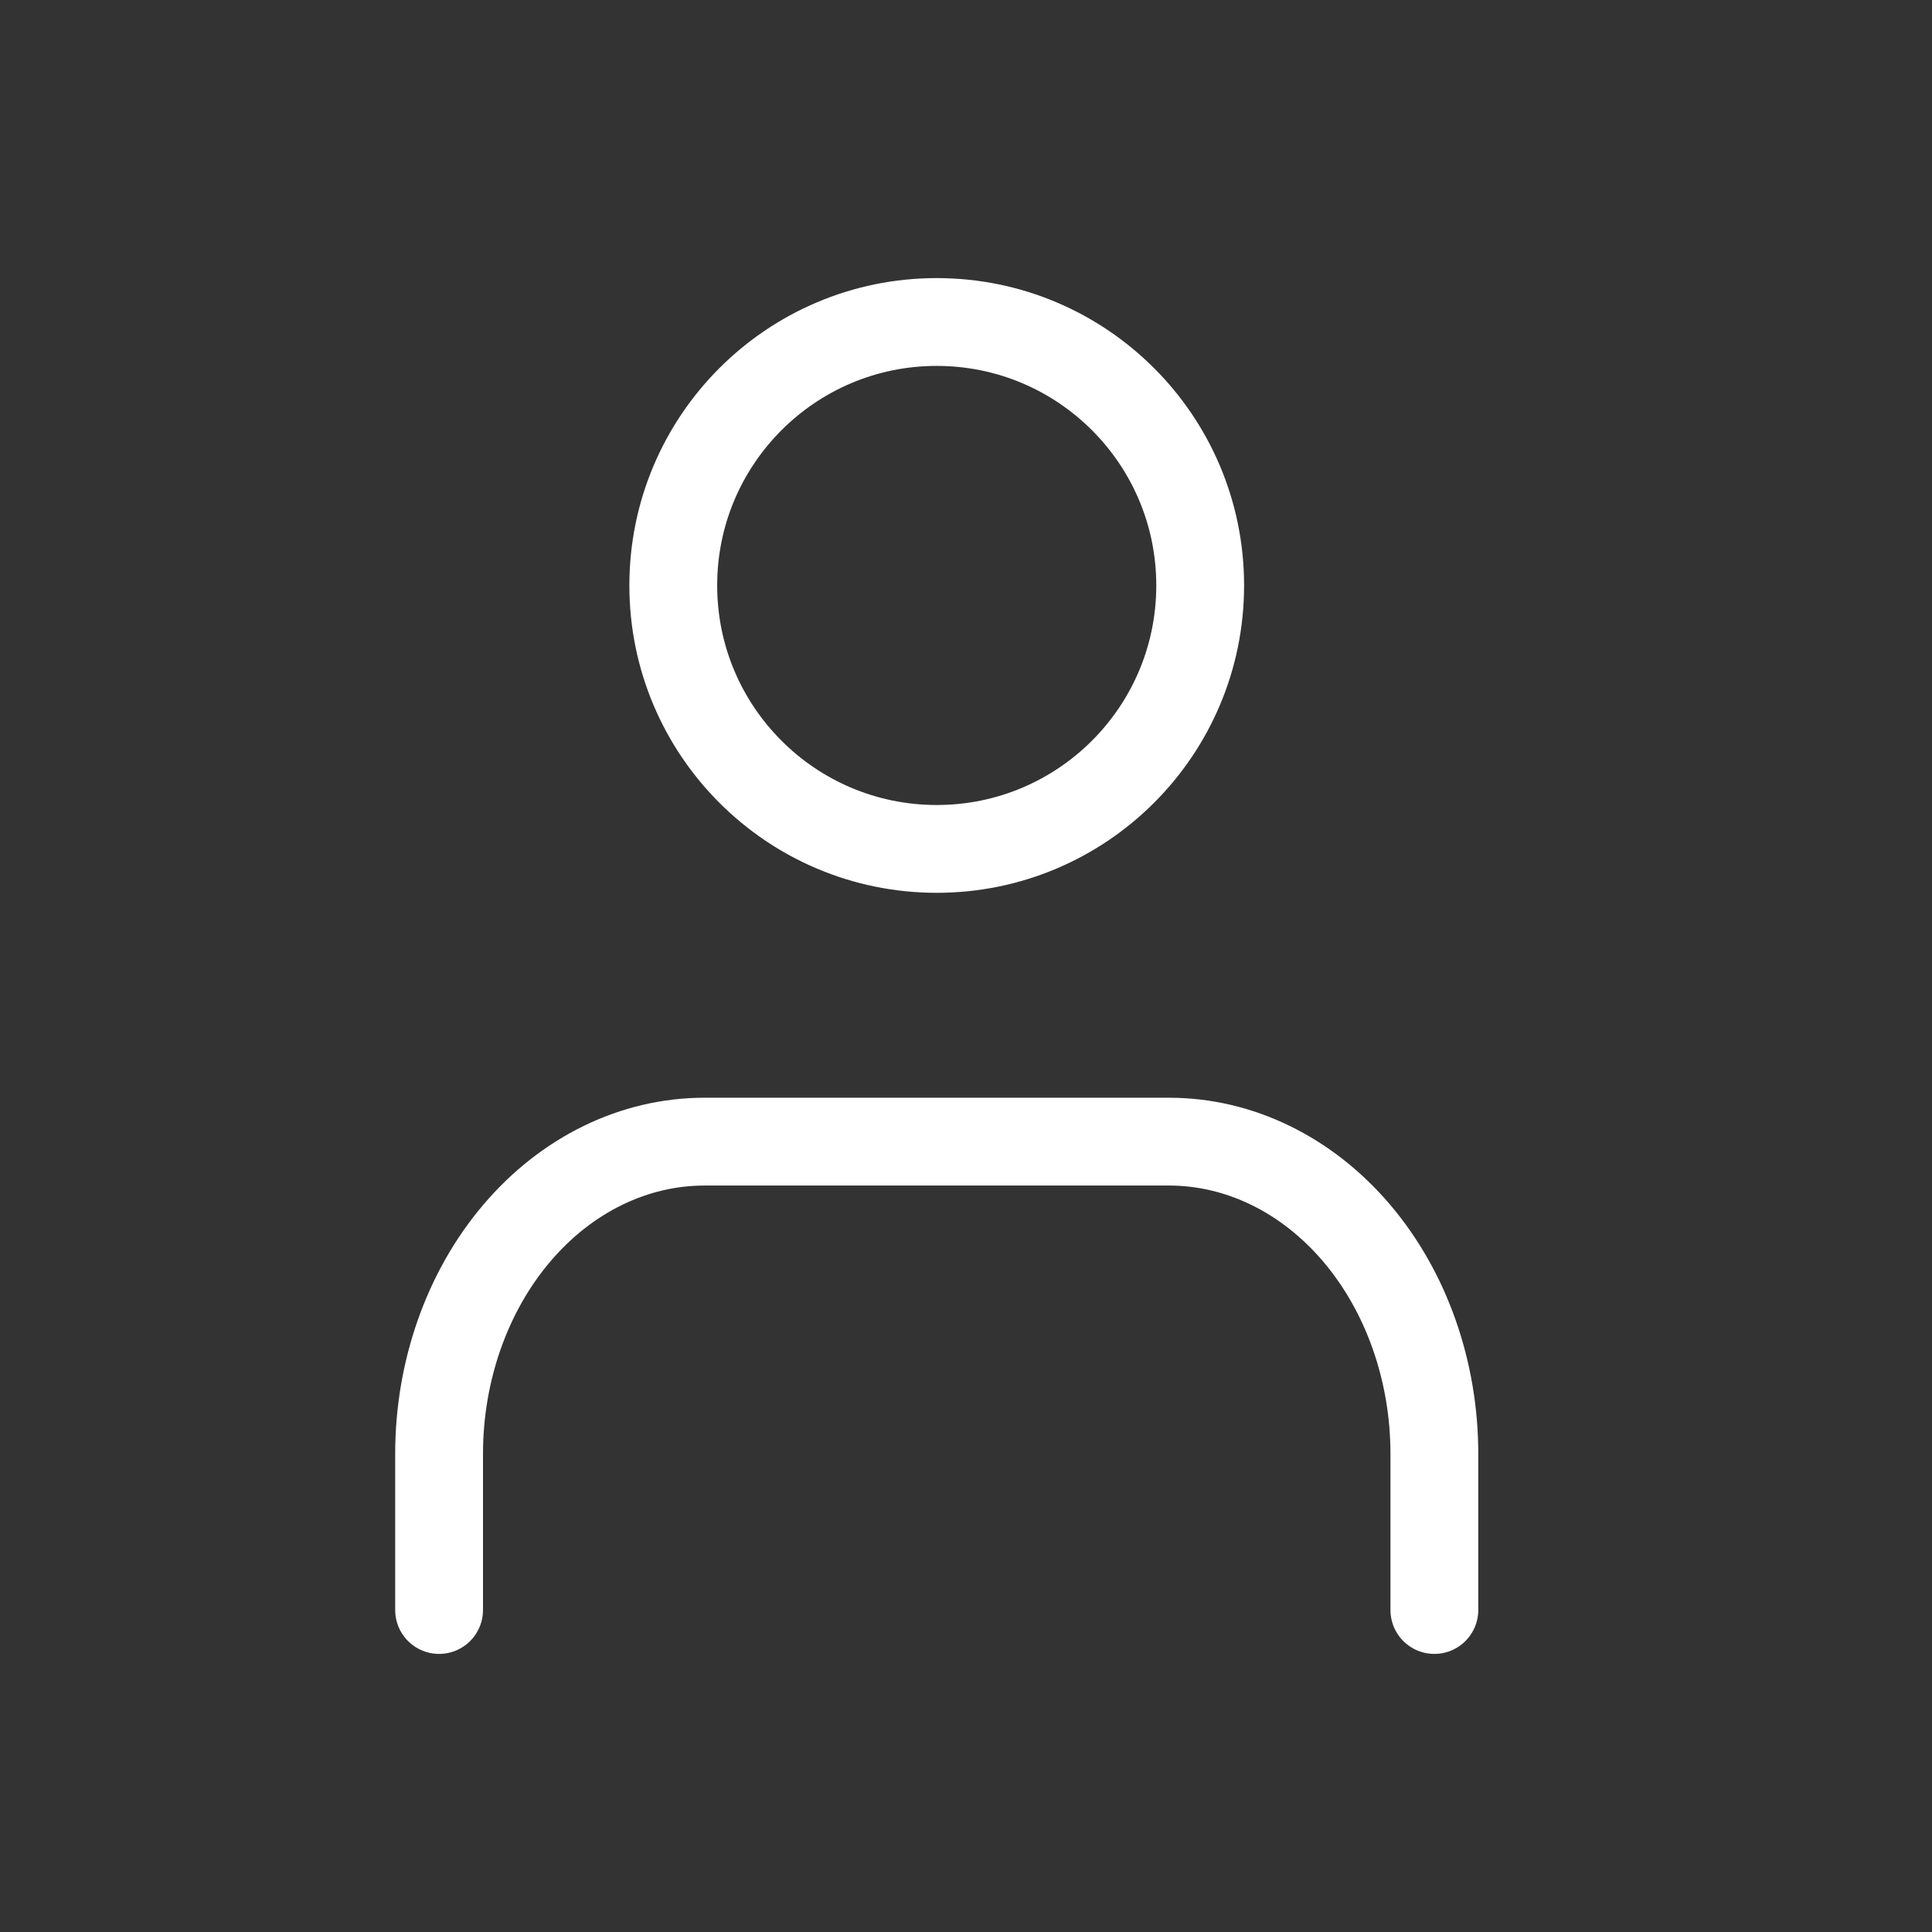<svg width="33" height="33" viewBox="0 0 33 33" fill="none" xmlns="http://www.w3.org/2000/svg">
<rect x="0" y="0" width="33" height="33" fill="#333333" stroke="none"/>
<path d="M24.5 27.5V24.833C24.5 23.419 24.022 22.062 23.172 21.062C22.322 20.062 21.169 19.5 19.967 19.5H12.033C10.831 19.5 9.678 20.062 8.828 21.062C7.978 22.062 7.5 23.419 7.5 24.833V27.5" stroke="white" stroke-width="1.5" stroke-linecap="round" stroke-linejoin="round"/>
<path d="M16 14.5C18.485 14.5 20.5 12.485 20.5 10C20.5 7.515 18.485 5.5 16 5.5C13.515 5.5 11.5 7.515 11.5 10C11.5 12.485 13.515 14.5 16 14.5Z" stroke="white" stroke-width="1.5" stroke-linecap="round" stroke-linejoin="round"/>
</svg>
